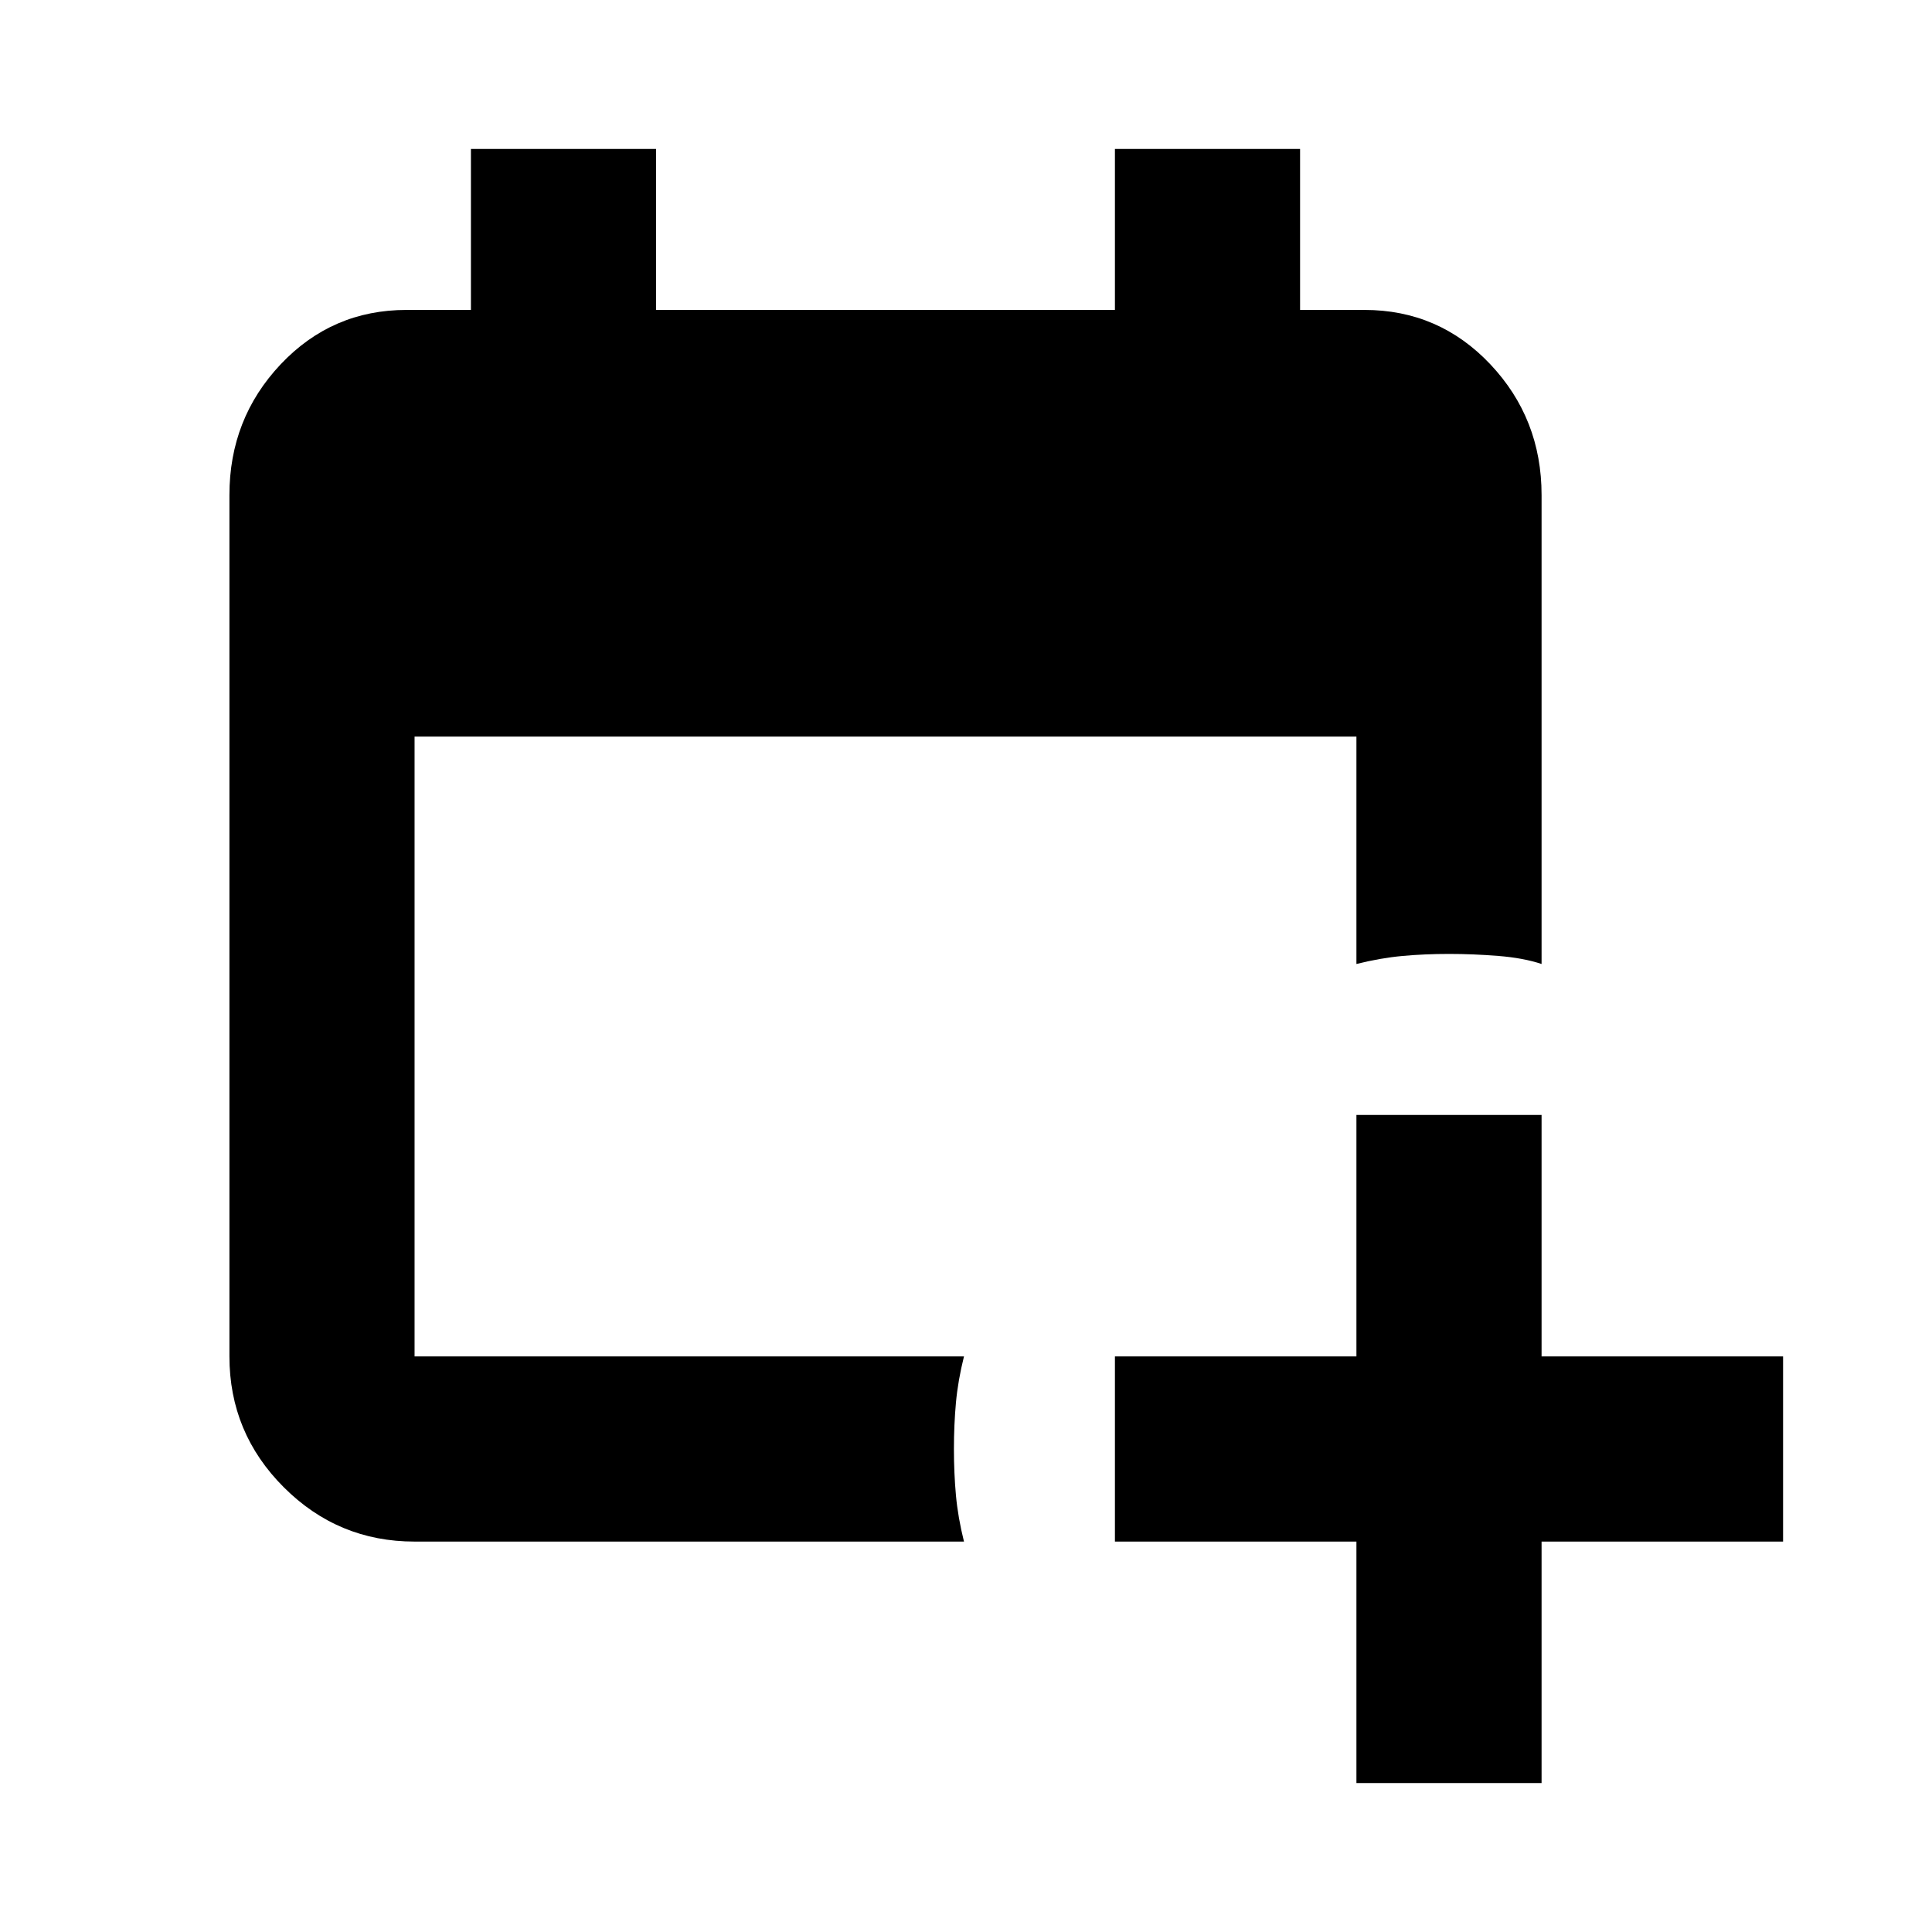 <svg xmlns="http://www.w3.org/2000/svg" height="24" width="24"><path d="M11.975 19.15H5.15Q4.2 19.15 3.525 18.475Q2.85 17.8 2.85 16.85V6.15Q2.85 5.2 3.487 4.525Q4.125 3.85 5.05 3.85H5.85V1.85H8.15V3.85H13.85V1.85H16.15V3.85H16.95Q17.875 3.85 18.513 4.525Q19.15 5.2 19.15 6.15V11.975Q18.925 11.9 18.613 11.875Q18.3 11.85 18 11.85Q17.7 11.85 17.425 11.875Q17.15 11.9 16.85 11.975V9.15H5.15V16.85Q5.15 16.85 5.15 16.85Q5.15 16.85 5.15 16.85H11.975Q11.9 17.15 11.875 17.425Q11.85 17.7 11.85 18Q11.85 18.3 11.875 18.575Q11.9 18.85 11.975 19.15ZM16.85 22.15V19.15H13.85V16.85H16.85V13.85H19.15V16.85H22.15V19.15H19.15V22.15Z"/></svg>